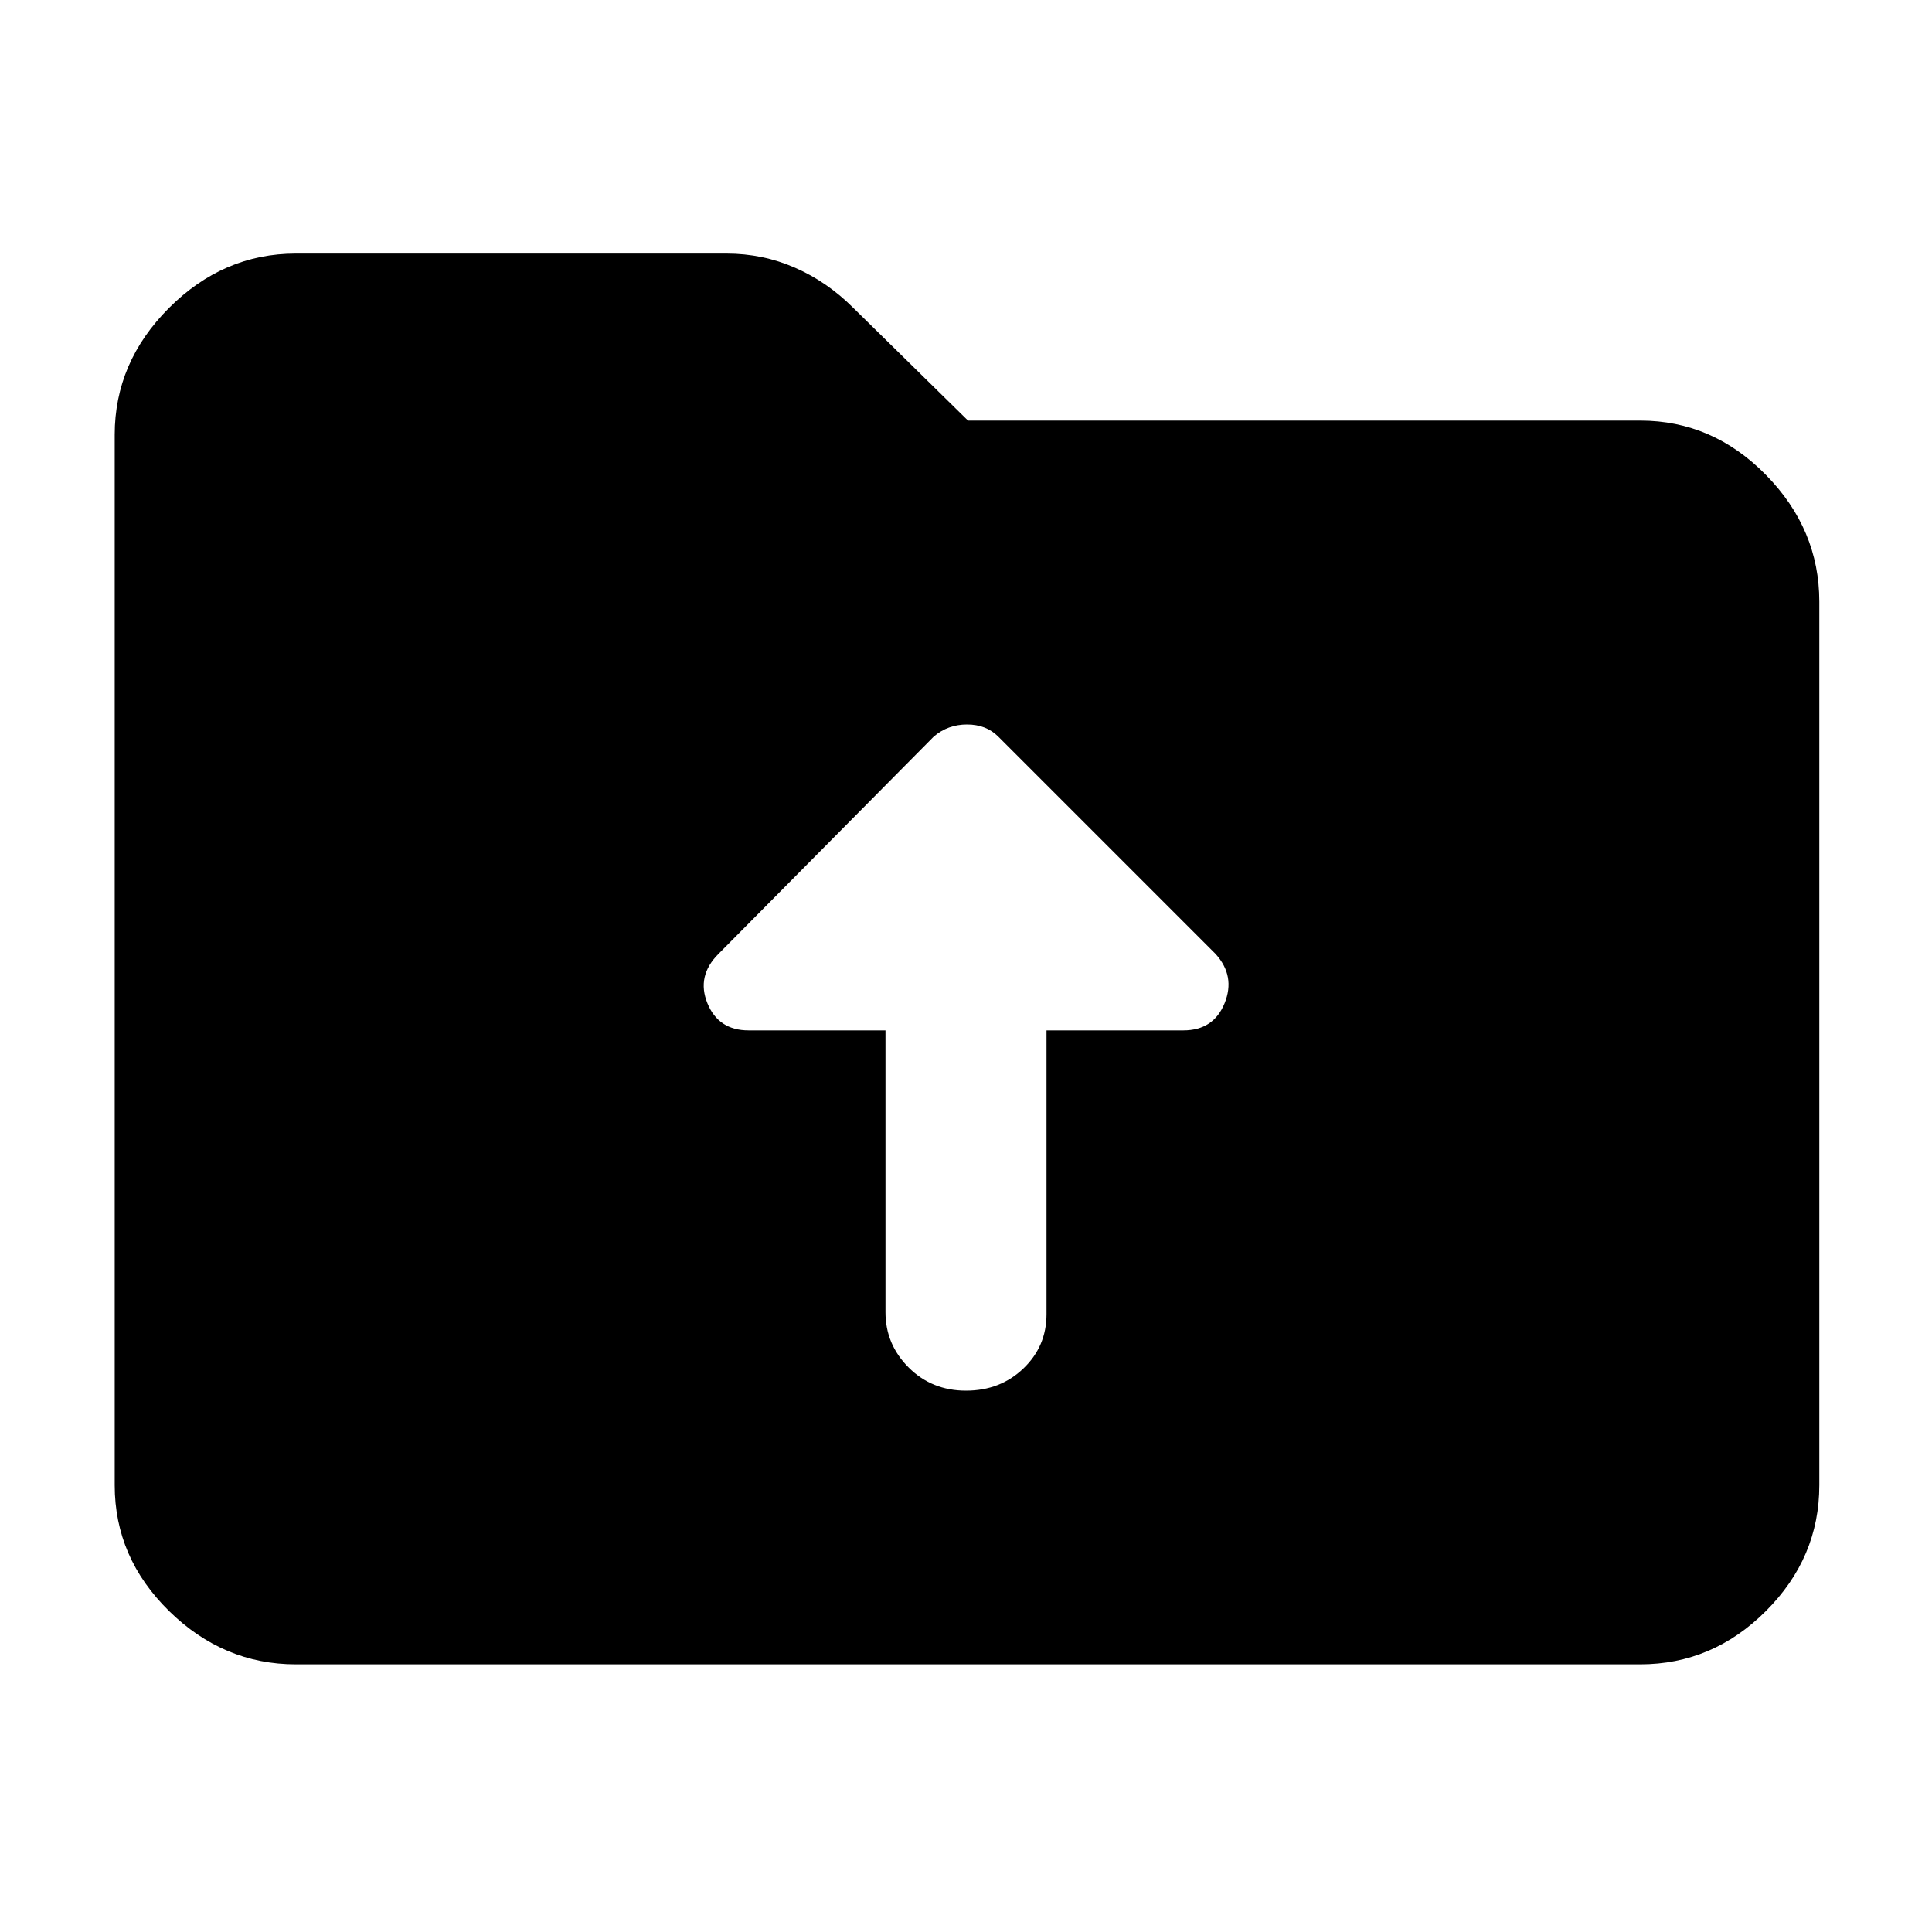 <svg xmlns="http://www.w3.org/2000/svg" height="40" width="40"><path d="M18.333 27.167Q18.333 27.833 18.812 28.312Q19.292 28.792 20 28.792Q20.708 28.792 21.188 28.333Q21.667 27.875 21.667 27.208V21.333H24.5Q25.125 21.333 25.354 20.771Q25.583 20.208 25.167 19.75L20.667 15.25Q20.417 15 20.021 15Q19.625 15 19.333 15.25L14.875 19.75Q14.417 20.208 14.646 20.771Q14.875 21.333 15.5 21.333H18.333ZM6.125 34.458Q4.625 34.458 3.5 33.354Q2.375 32.25 2.375 30.75V9Q2.375 7.5 3.5 6.375Q4.625 5.25 6.125 5.25H15.042Q15.792 5.25 16.458 5.542Q17.125 5.833 17.667 6.375L20.042 8.708H33.958Q35.458 8.708 36.562 9.833Q37.667 10.958 37.667 12.458V30.75Q37.667 32.25 36.562 33.354Q35.458 34.458 33.958 34.458Z"/></svg>